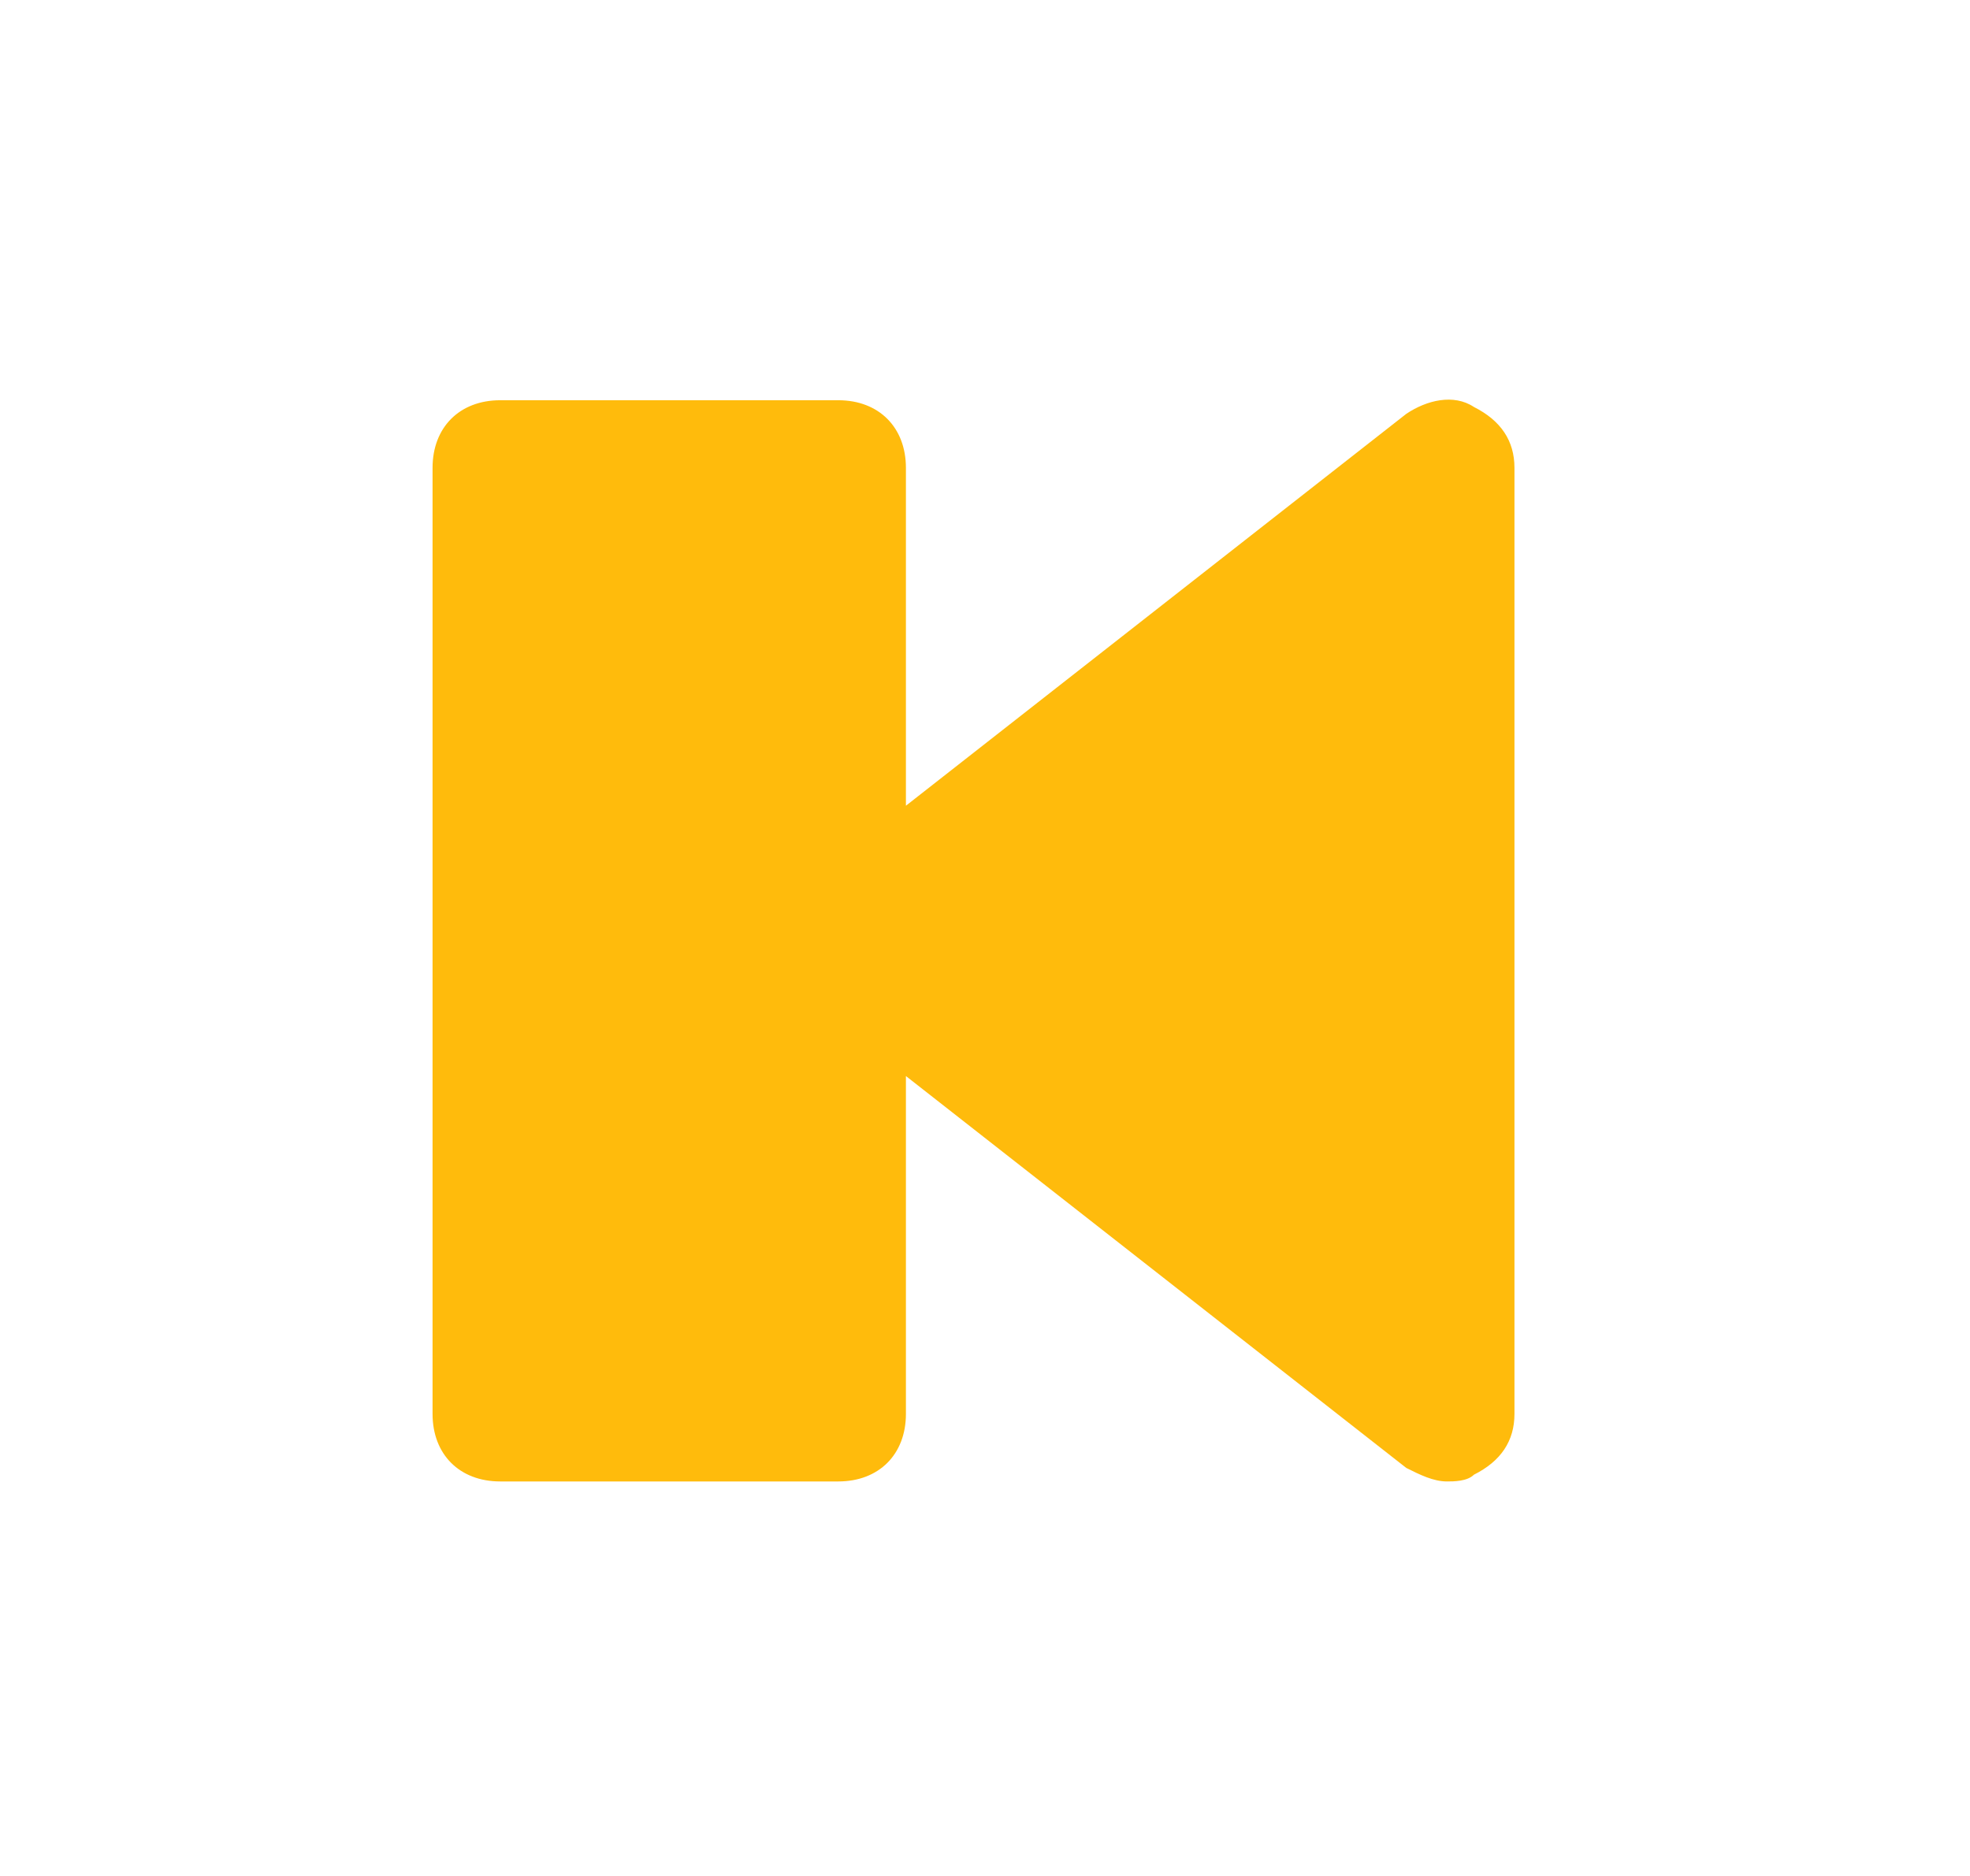 <svg width="21" height="20" viewBox="0 0 21 20" fill="none" xmlns="http://www.w3.org/2000/svg">
<g filter="url(#filter0_d_3_200)">
<path d="M5.332 0.267H8.936C9.369 0.267 9.657 0.556 9.657 0.988V4.59L14.991 0.412C15.207 0.267 15.495 0.195 15.712 0.339C16 0.484 16.144 0.7 16.144 0.988V11.074C16.144 11.362 16 11.578 15.712 11.722C15.64 11.794 15.495 11.794 15.424 11.794C15.279 11.794 15.135 11.722 14.991 11.65L9.657 7.472V11.074C9.657 11.506 9.369 11.794 8.936 11.794H5.332C4.899 11.794 4.611 11.506 4.611 11.074V0.988C4.611 0.556 4.899 0.267 5.332 0.267Z" fill="#FFBB0C"/>
</g>
<defs>
<filter id="filter0_d_3_200" x="0.611" y="0.261" width="19.533" height="19.533" filterUnits="userSpaceOnUse" color-interpolation-filters="sRGB">
<feFlood flood-opacity="0" result="BackgroundImageFix"/>
<feColorMatrix in="SourceAlpha" type="matrix" values="0 0 0 0 0 0 0 0 0 0 0 0 0 0 0 0 0 0 127 0" result="hardAlpha"/>
<feOffset dy="4"/>
<feGaussianBlur stdDeviation="2"/>
<feComposite in2="hardAlpha" operator="out"/>
<feColorMatrix type="matrix" values="0 0 0 0 1 0 0 0 0 0.733 0 0 0 0 0.046 0 0 0 0.4 0"/>
<feBlend mode="normal" in2="BackgroundImageFix" result="effect1_dropShadow_3_200"/>
<feBlend mode="normal" in="SourceGraphic" in2="effect1_dropShadow_3_200" result="shape"/>
</filter>
</defs>
</svg>
